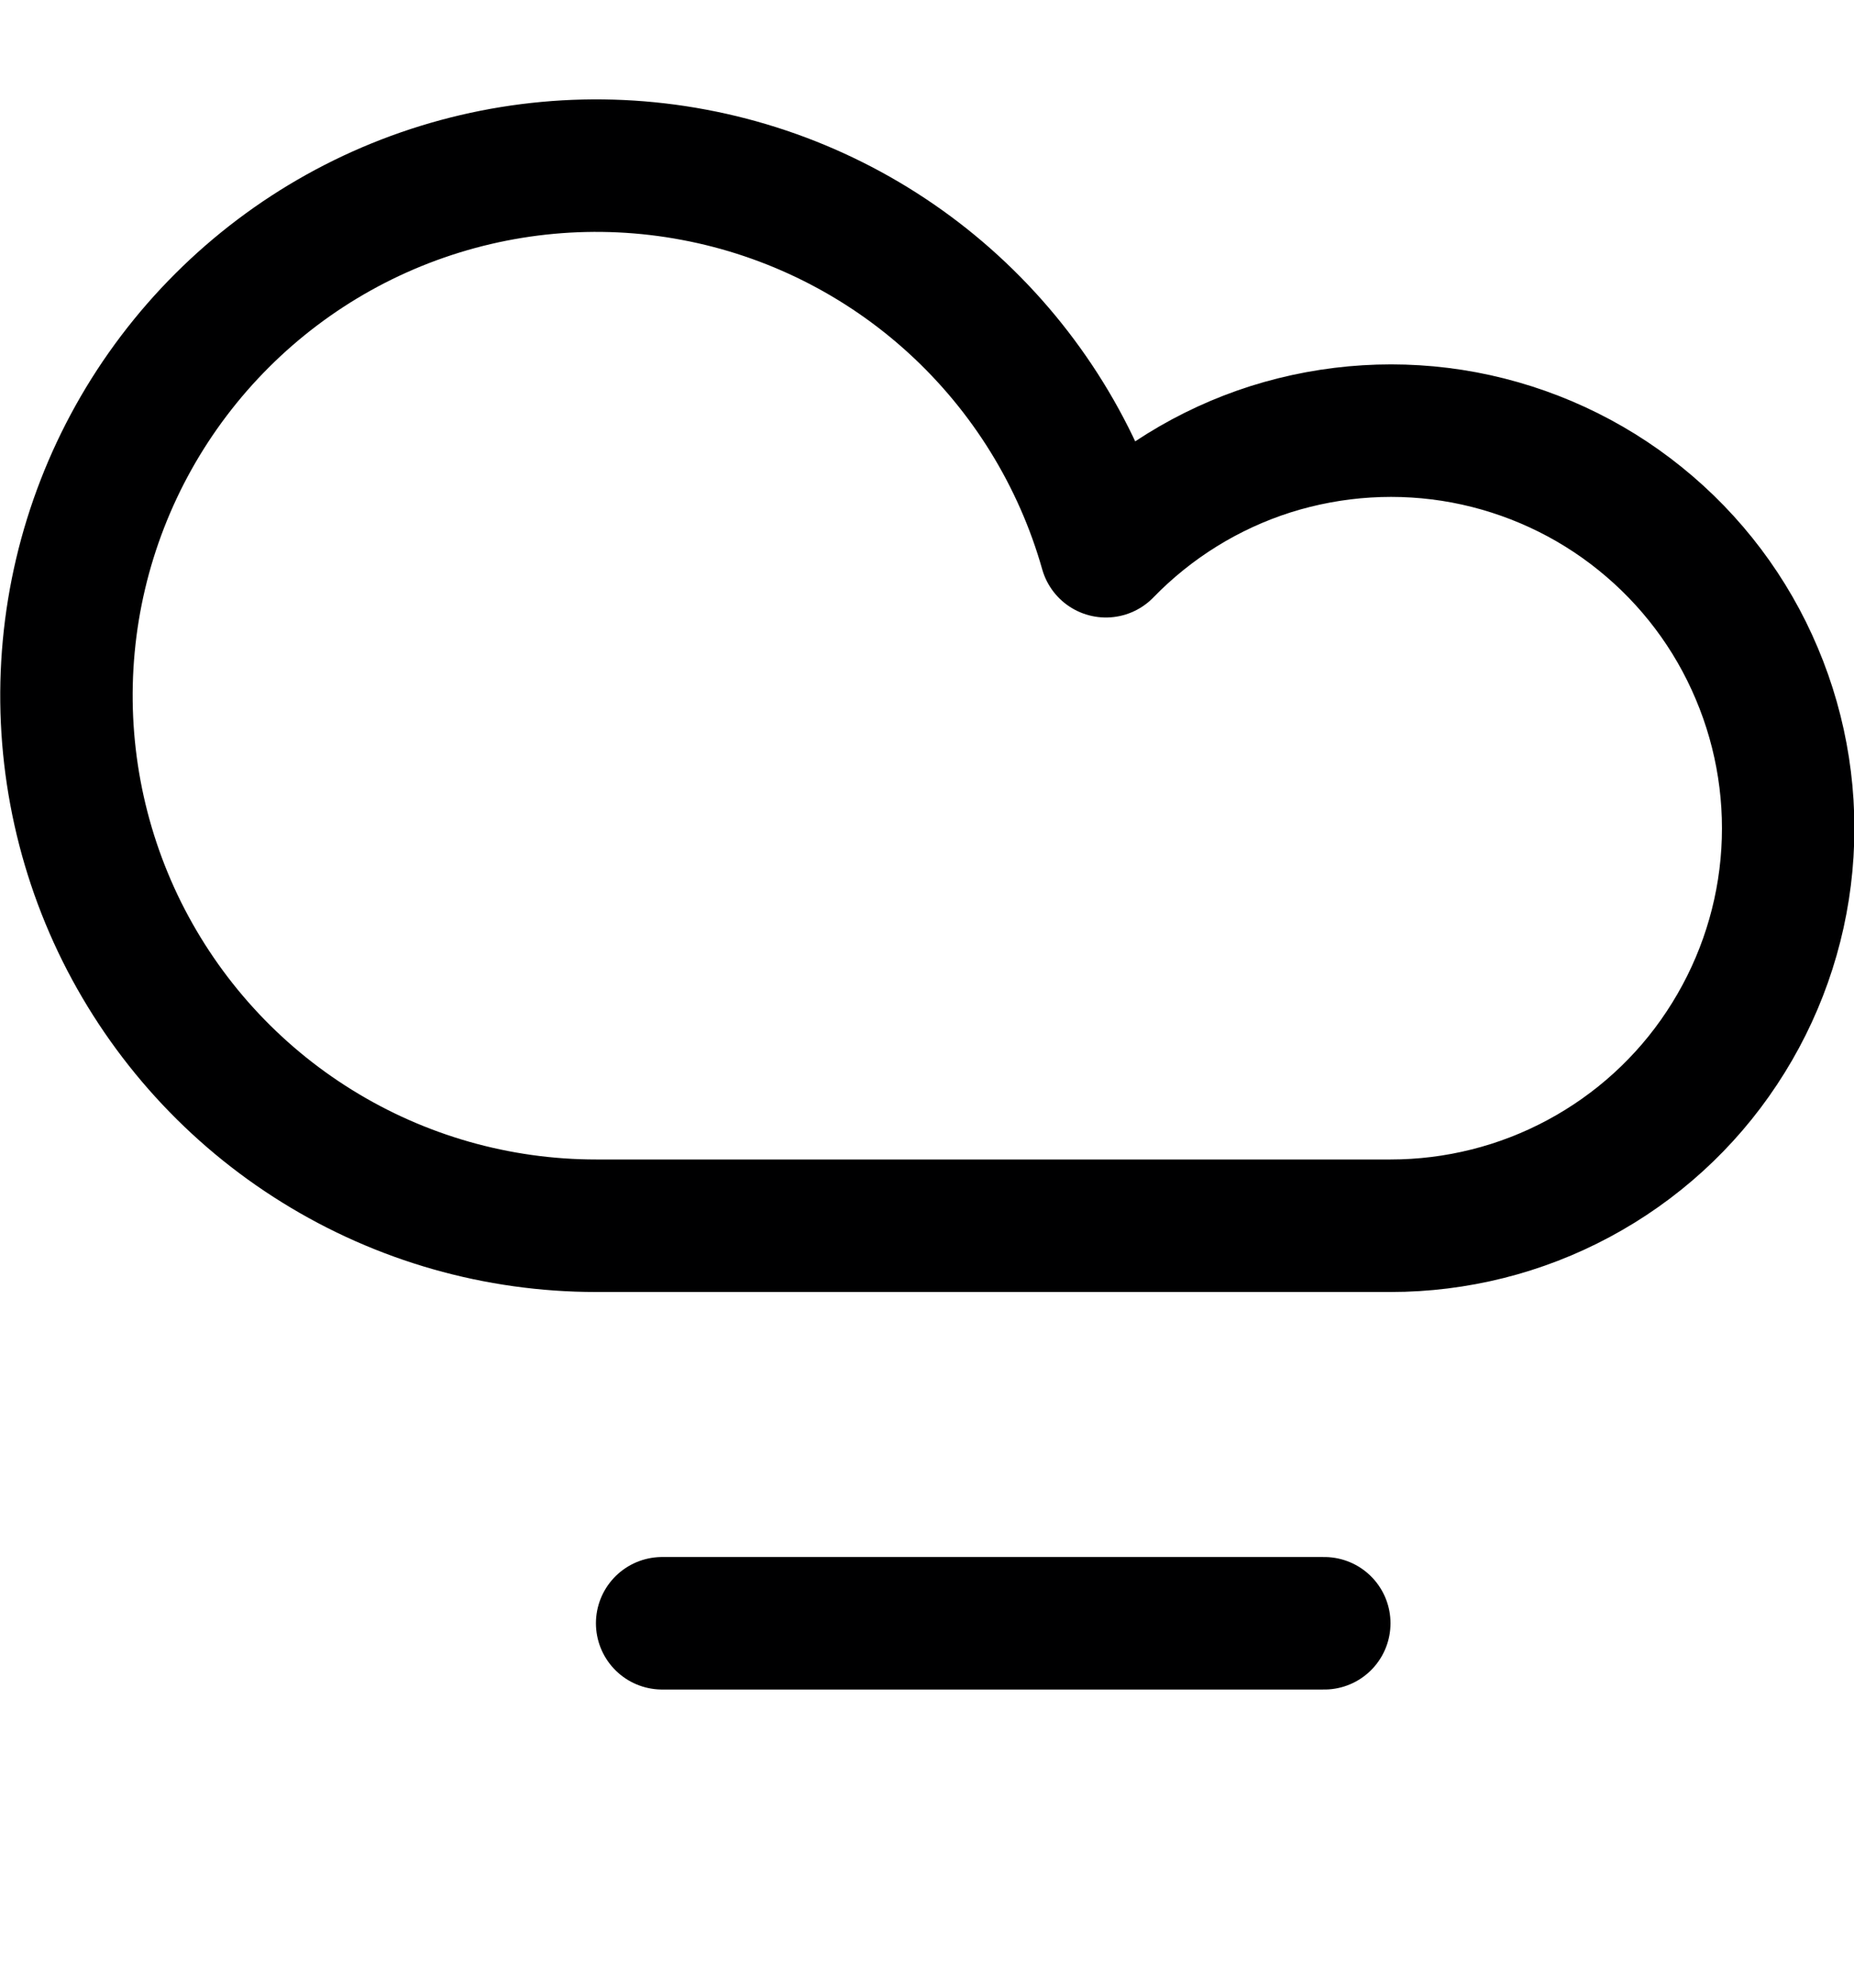 <svg width="14" height="15" viewBox="0 0 14 15" fill="none" xmlns="http://www.w3.org/2000/svg">
<g clip-path="url(#clip0_6_5078)">
<path d="M10.501 9.25C10.996 9.25 11.484 9.128 11.92 8.894C12.357 8.66 12.729 8.322 13.002 7.909C13.276 7.496 13.444 7.022 13.49 6.529C13.536 6.036 13.459 5.539 13.266 5.083C13.074 4.626 12.771 4.225 12.385 3.914C12 3.603 11.543 3.393 11.056 3.301C10.569 3.21 10.068 3.241 9.595 3.39C9.123 3.54 8.696 3.805 8.351 4.16C8.148 3.444 7.749 2.799 7.2 2.297C6.651 1.795 5.972 1.456 5.241 1.319C4.51 1.181 3.754 1.251 3.06 1.519C2.366 1.787 1.761 2.244 1.312 2.837C0.863 3.43 0.588 4.137 0.519 4.878C0.45 5.619 0.589 6.365 0.92 7.031C1.252 7.697 1.762 8.258 2.395 8.65C3.027 9.042 3.756 9.25 4.501 9.25H10.501Z" stroke="#000001" stroke-linecap="round" stroke-linejoin="round"/>
<path d="M10 12.25H5" stroke="#000001" stroke-linecap="round" stroke-linejoin="round"/>
</g>
<defs>
<clipPath id="clip0_6_5078">
<rect width="14" height="14" fill="white" transform="translate(0 0.75)"/>
</clipPath>
</defs>
</svg>
